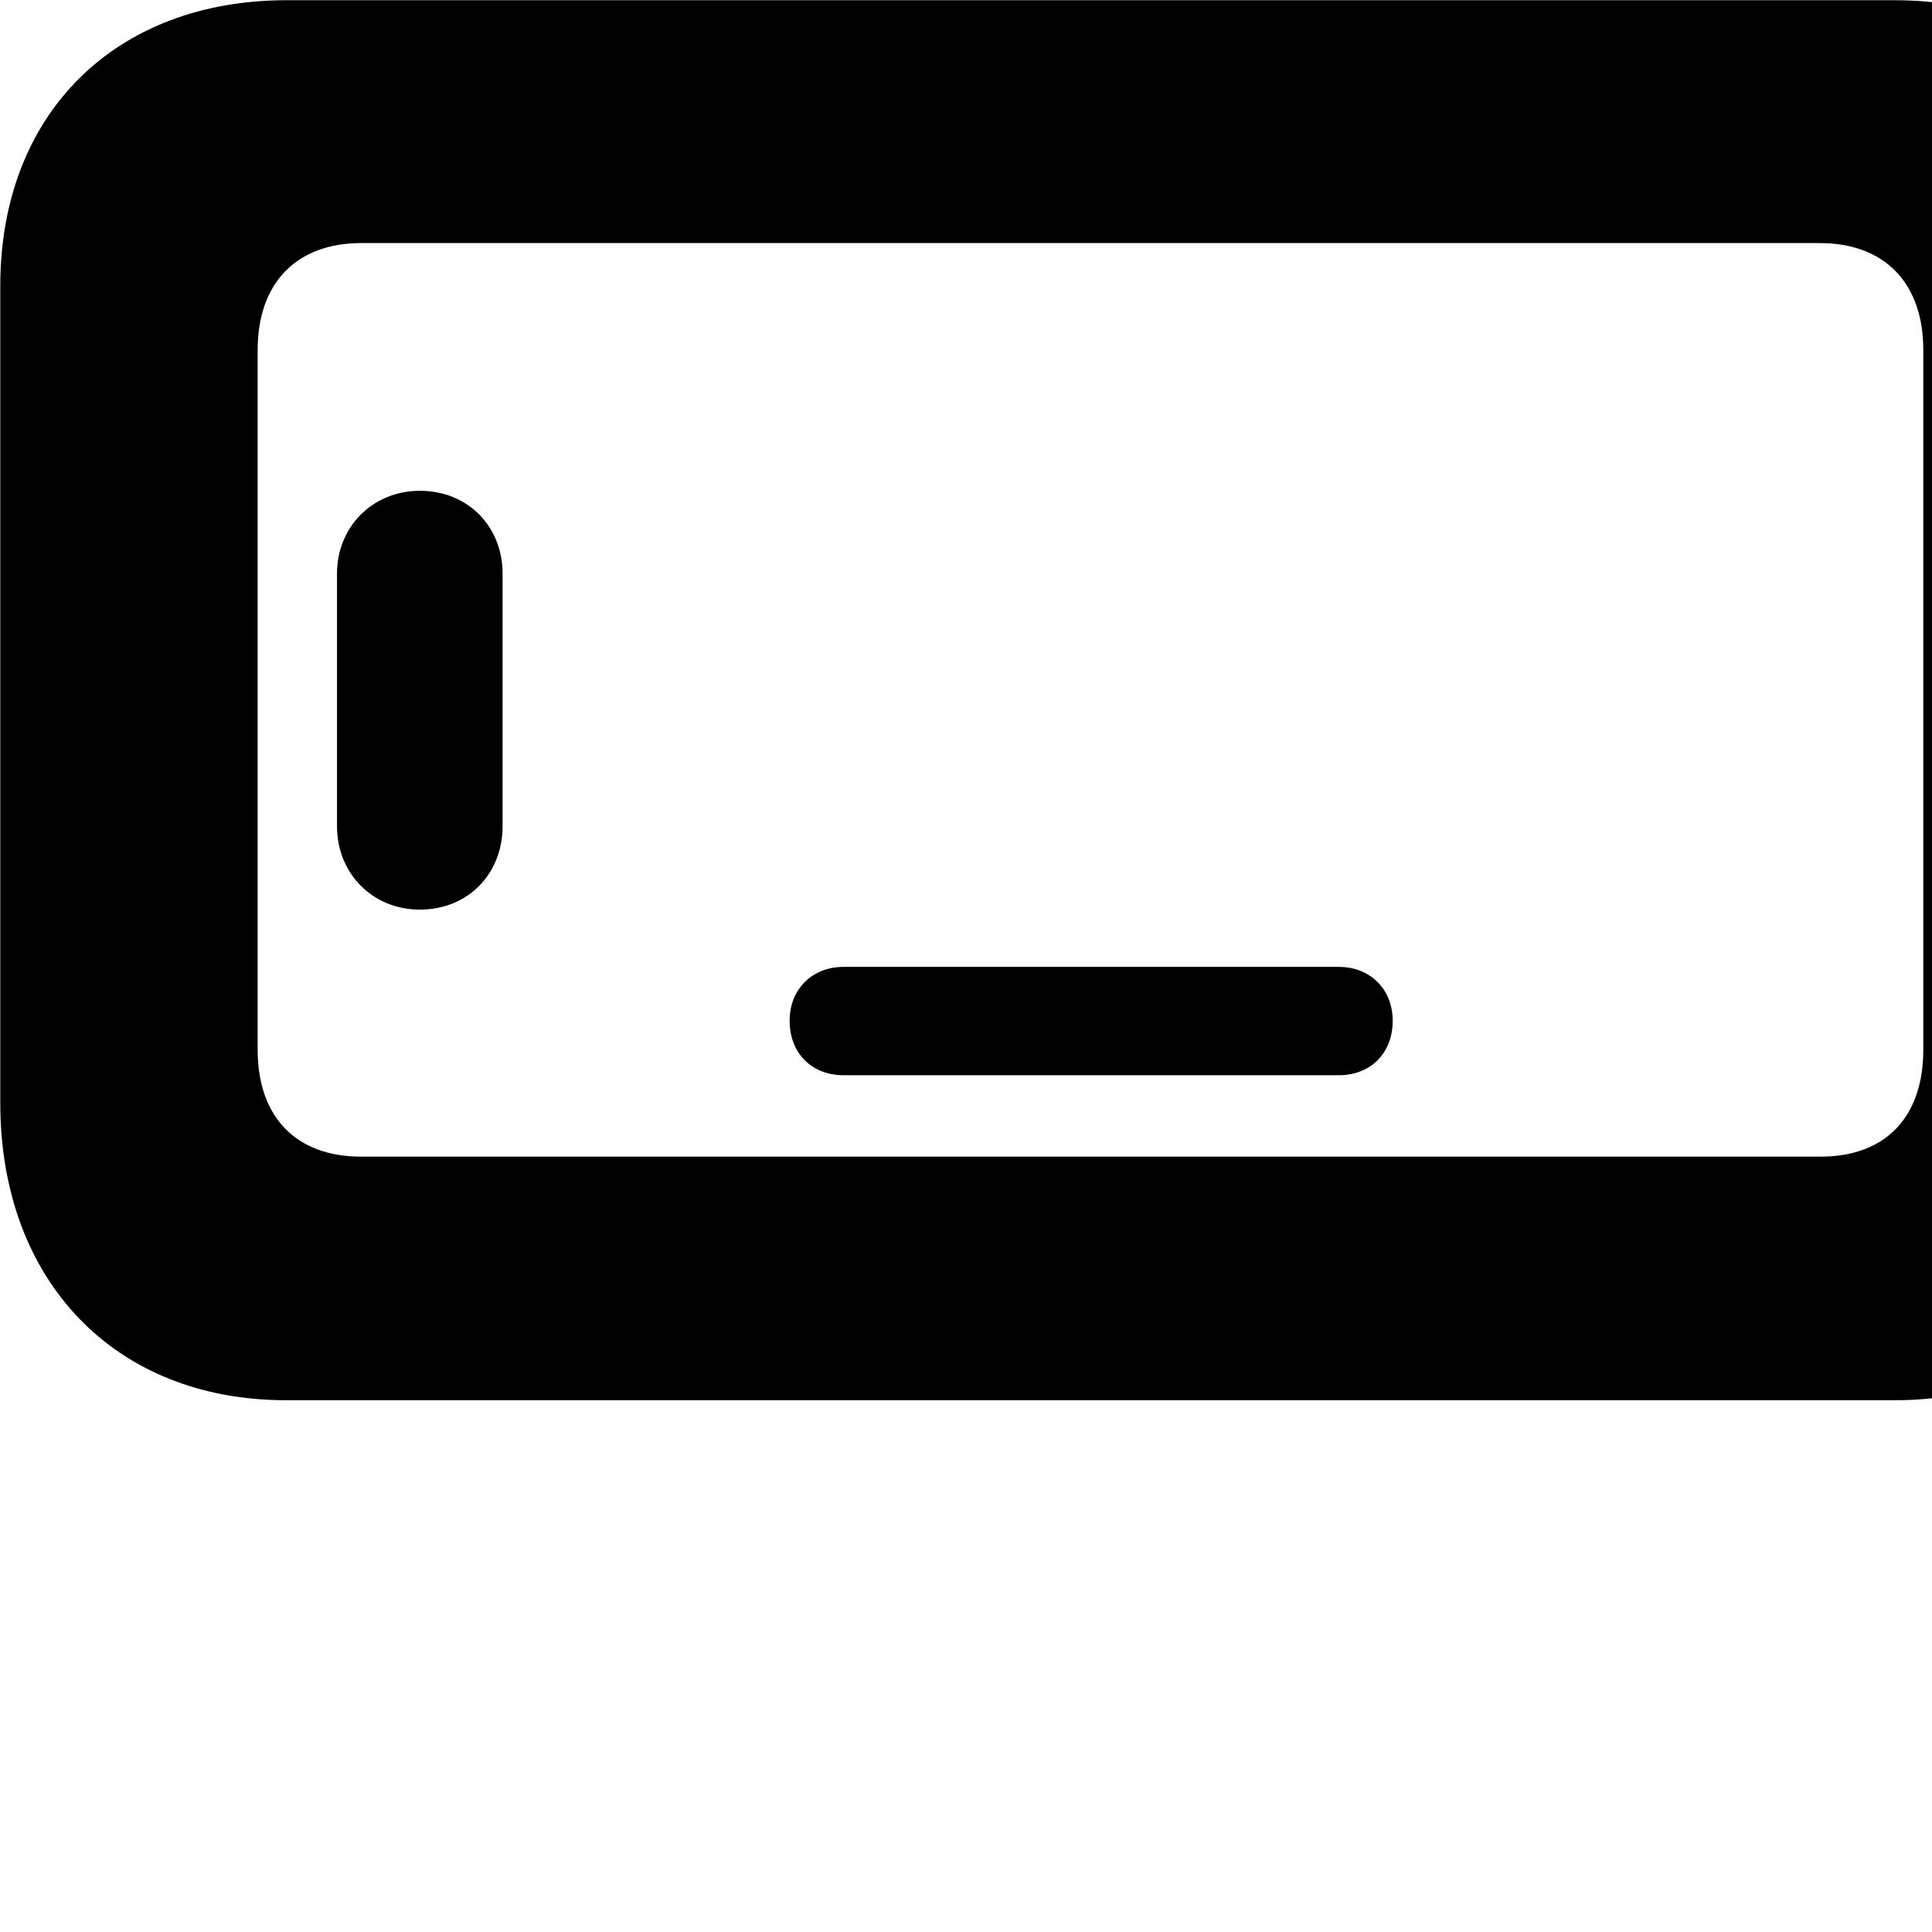 <svg xmlns="http://www.w3.org/2000/svg" viewBox="0 0 28 28" width="28" height="28">
  <path d="M4.144 20.293H27.464C29.944 20.293 31.614 18.563 31.614 15.983V4.143C31.614 1.653 29.944 0.003 27.454 0.003H4.154C1.664 0.003 0.004 1.653 0.004 4.143V15.983C0.004 18.563 1.664 20.293 4.144 20.293ZM5.234 16.763C4.284 16.763 3.734 16.183 3.734 15.213V5.073C3.734 4.103 4.294 3.523 5.234 3.523H26.374C27.314 3.523 27.874 4.103 27.874 5.073V15.213C27.874 16.183 27.334 16.763 26.384 16.763ZM6.084 13.183C6.784 13.183 7.284 12.663 7.284 11.973V8.313C7.284 7.633 6.784 7.113 6.084 7.113C5.404 7.113 4.884 7.633 4.884 8.313V11.973C4.884 12.663 5.404 13.183 6.084 13.183ZM12.224 15.583H19.404C19.854 15.583 20.184 15.273 20.184 14.793C20.184 14.333 19.854 14.013 19.404 14.013H12.224C11.774 14.013 11.444 14.333 11.444 14.793C11.444 15.273 11.774 15.583 12.224 15.583Z" />
</svg>